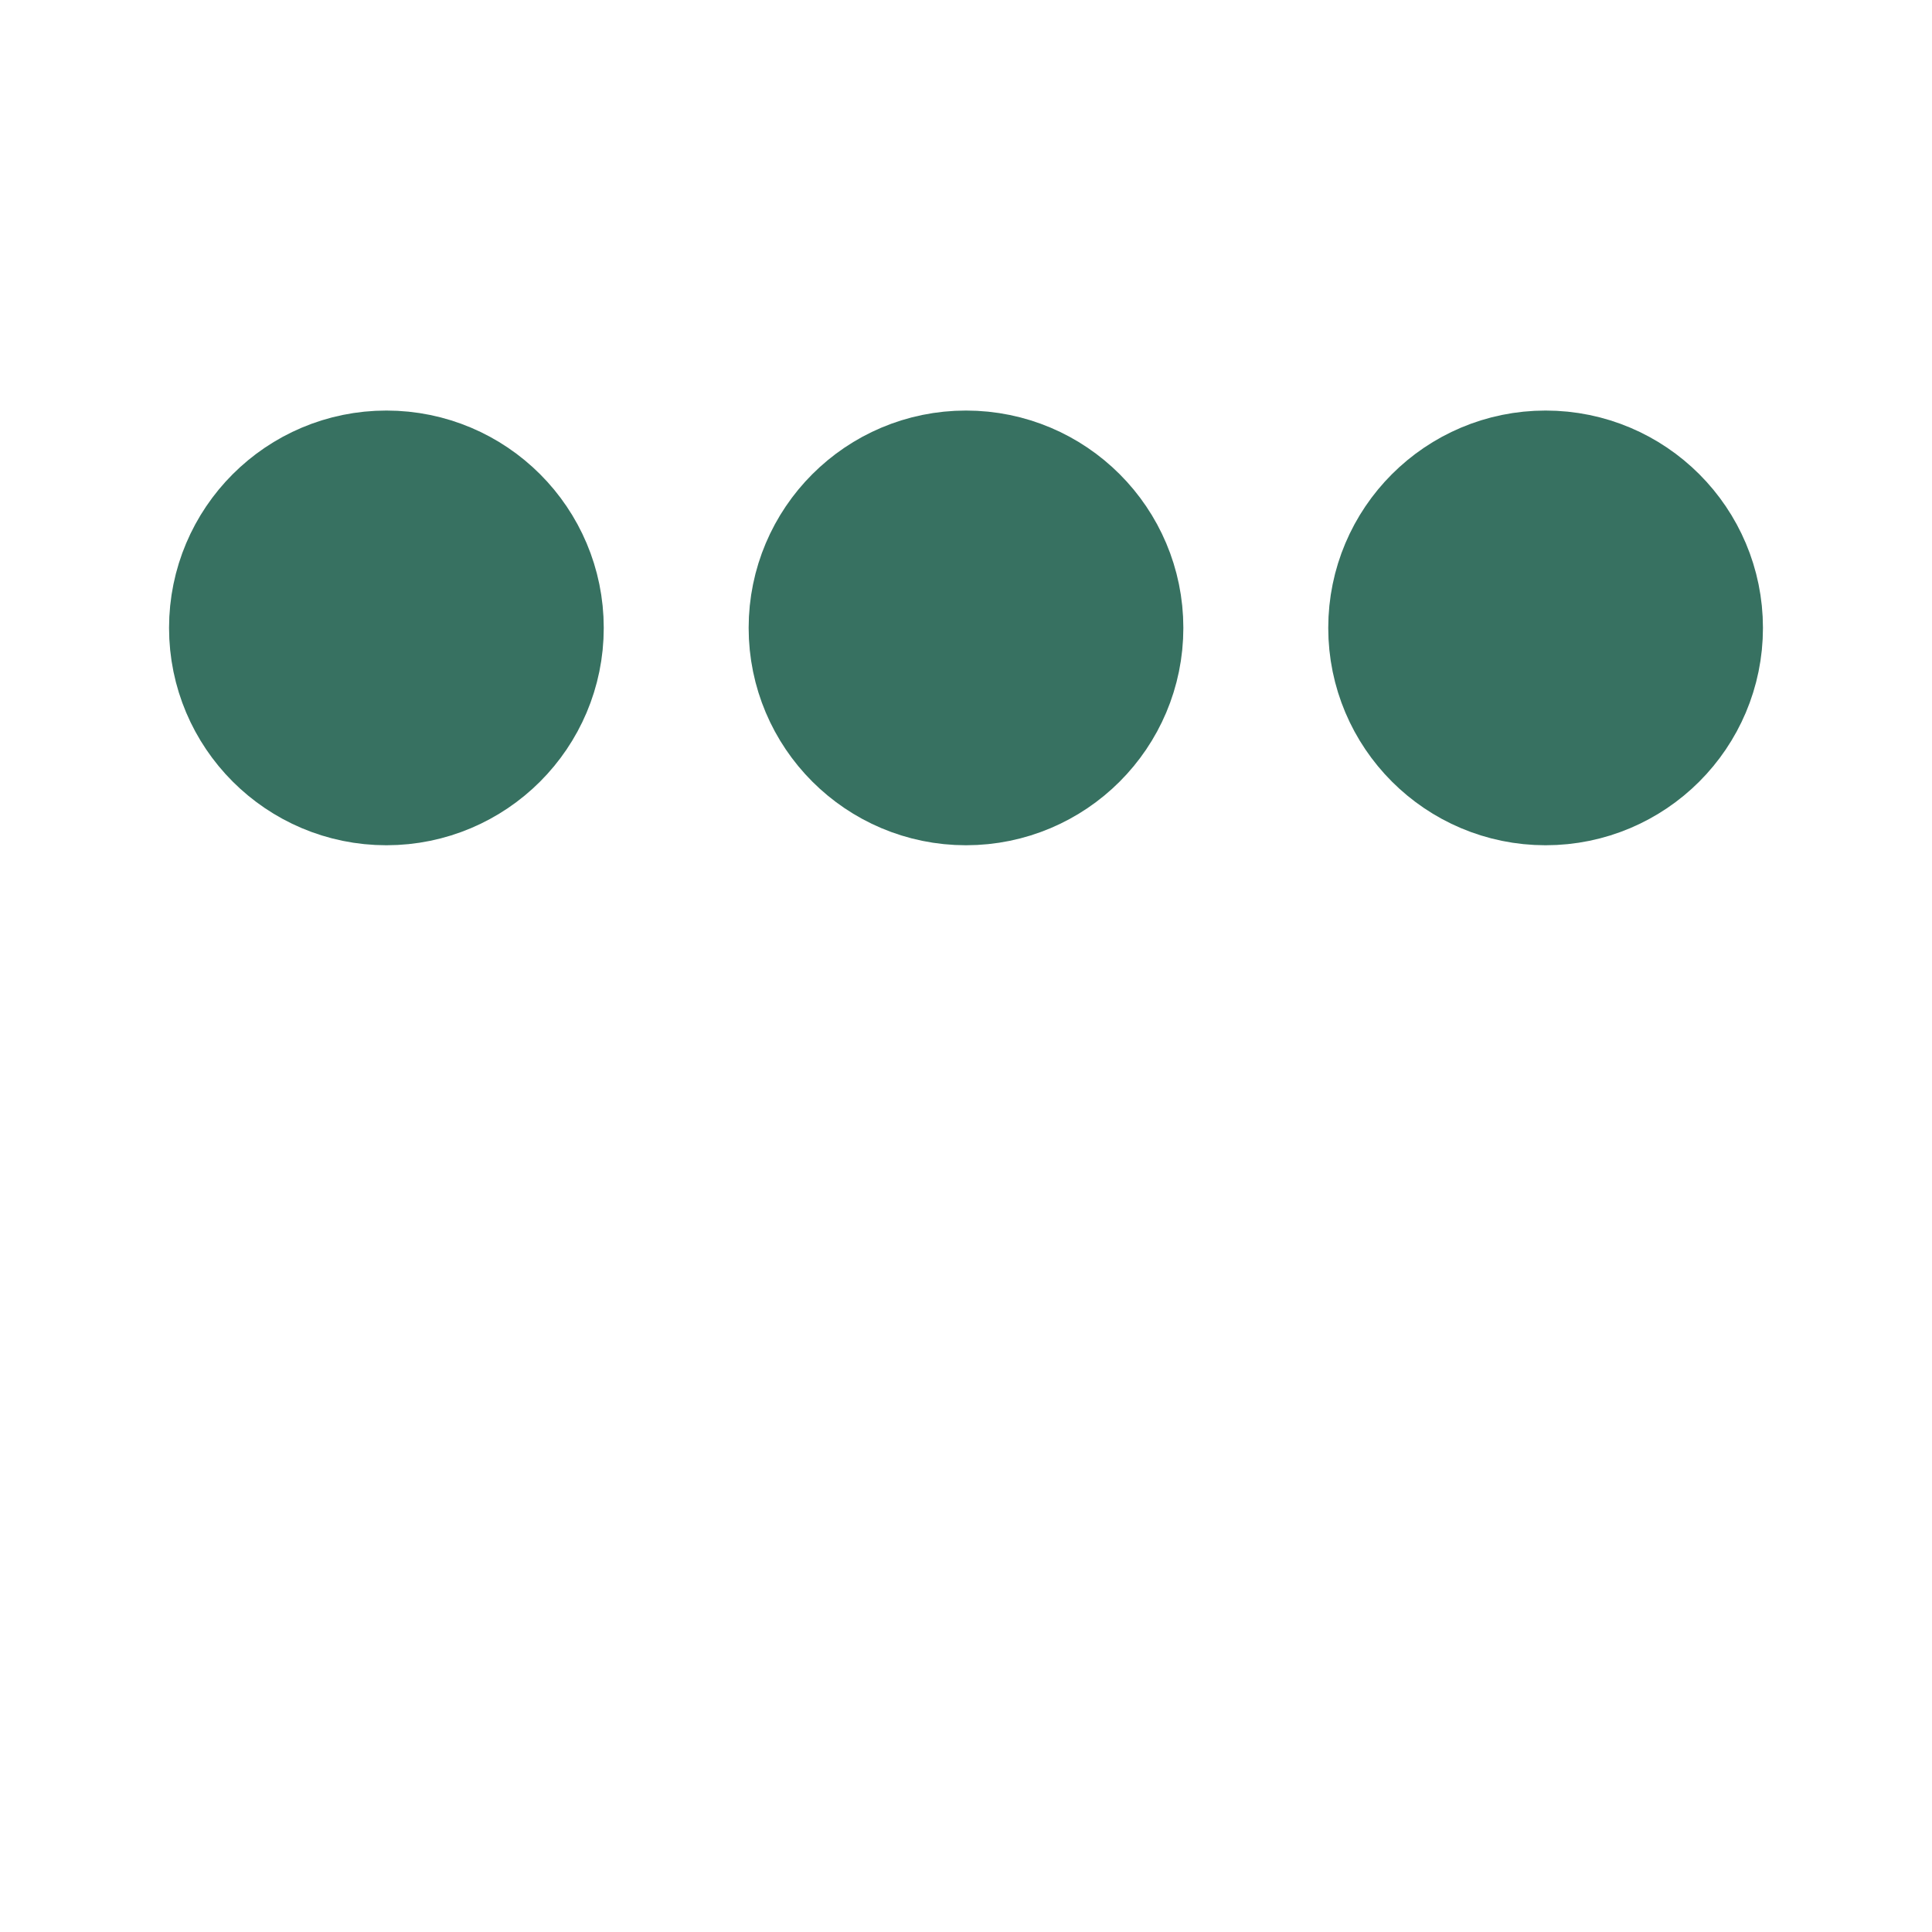 ﻿<svg xmlns='http://www.w3.org/2000/svg' viewBox='0 0 200 200'><circle fill='#377161' stroke='#377161' stroke-width='15' r='15' cx='40' cy='65'><animate attributeName='cy' calcMode='spline' dur='2' values='65;135;65;' keySplines='.5 0 .5 1;.5 0 .5 1' repeatCount='indefinite' begin='-.4'></animate></circle><circle fill='#377161' stroke='#377161' stroke-width='15' r='15' cx='100' cy='65'><animate attributeName='cy' calcMode='spline' dur='2' values='65;135;65;' keySplines='.5 0 .5 1;.5 0 .5 1' repeatCount='indefinite' begin='-.2'></animate></circle><circle fill='#377161' stroke='#377161' stroke-width='15' r='15' cx='160' cy='65'><animate attributeName='cy' calcMode='spline' dur='2' values='65;135;65;' keySplines='.5 0 .5 1;.5 0 .5 1' repeatCount='indefinite' begin='0'></animate></circle></svg>